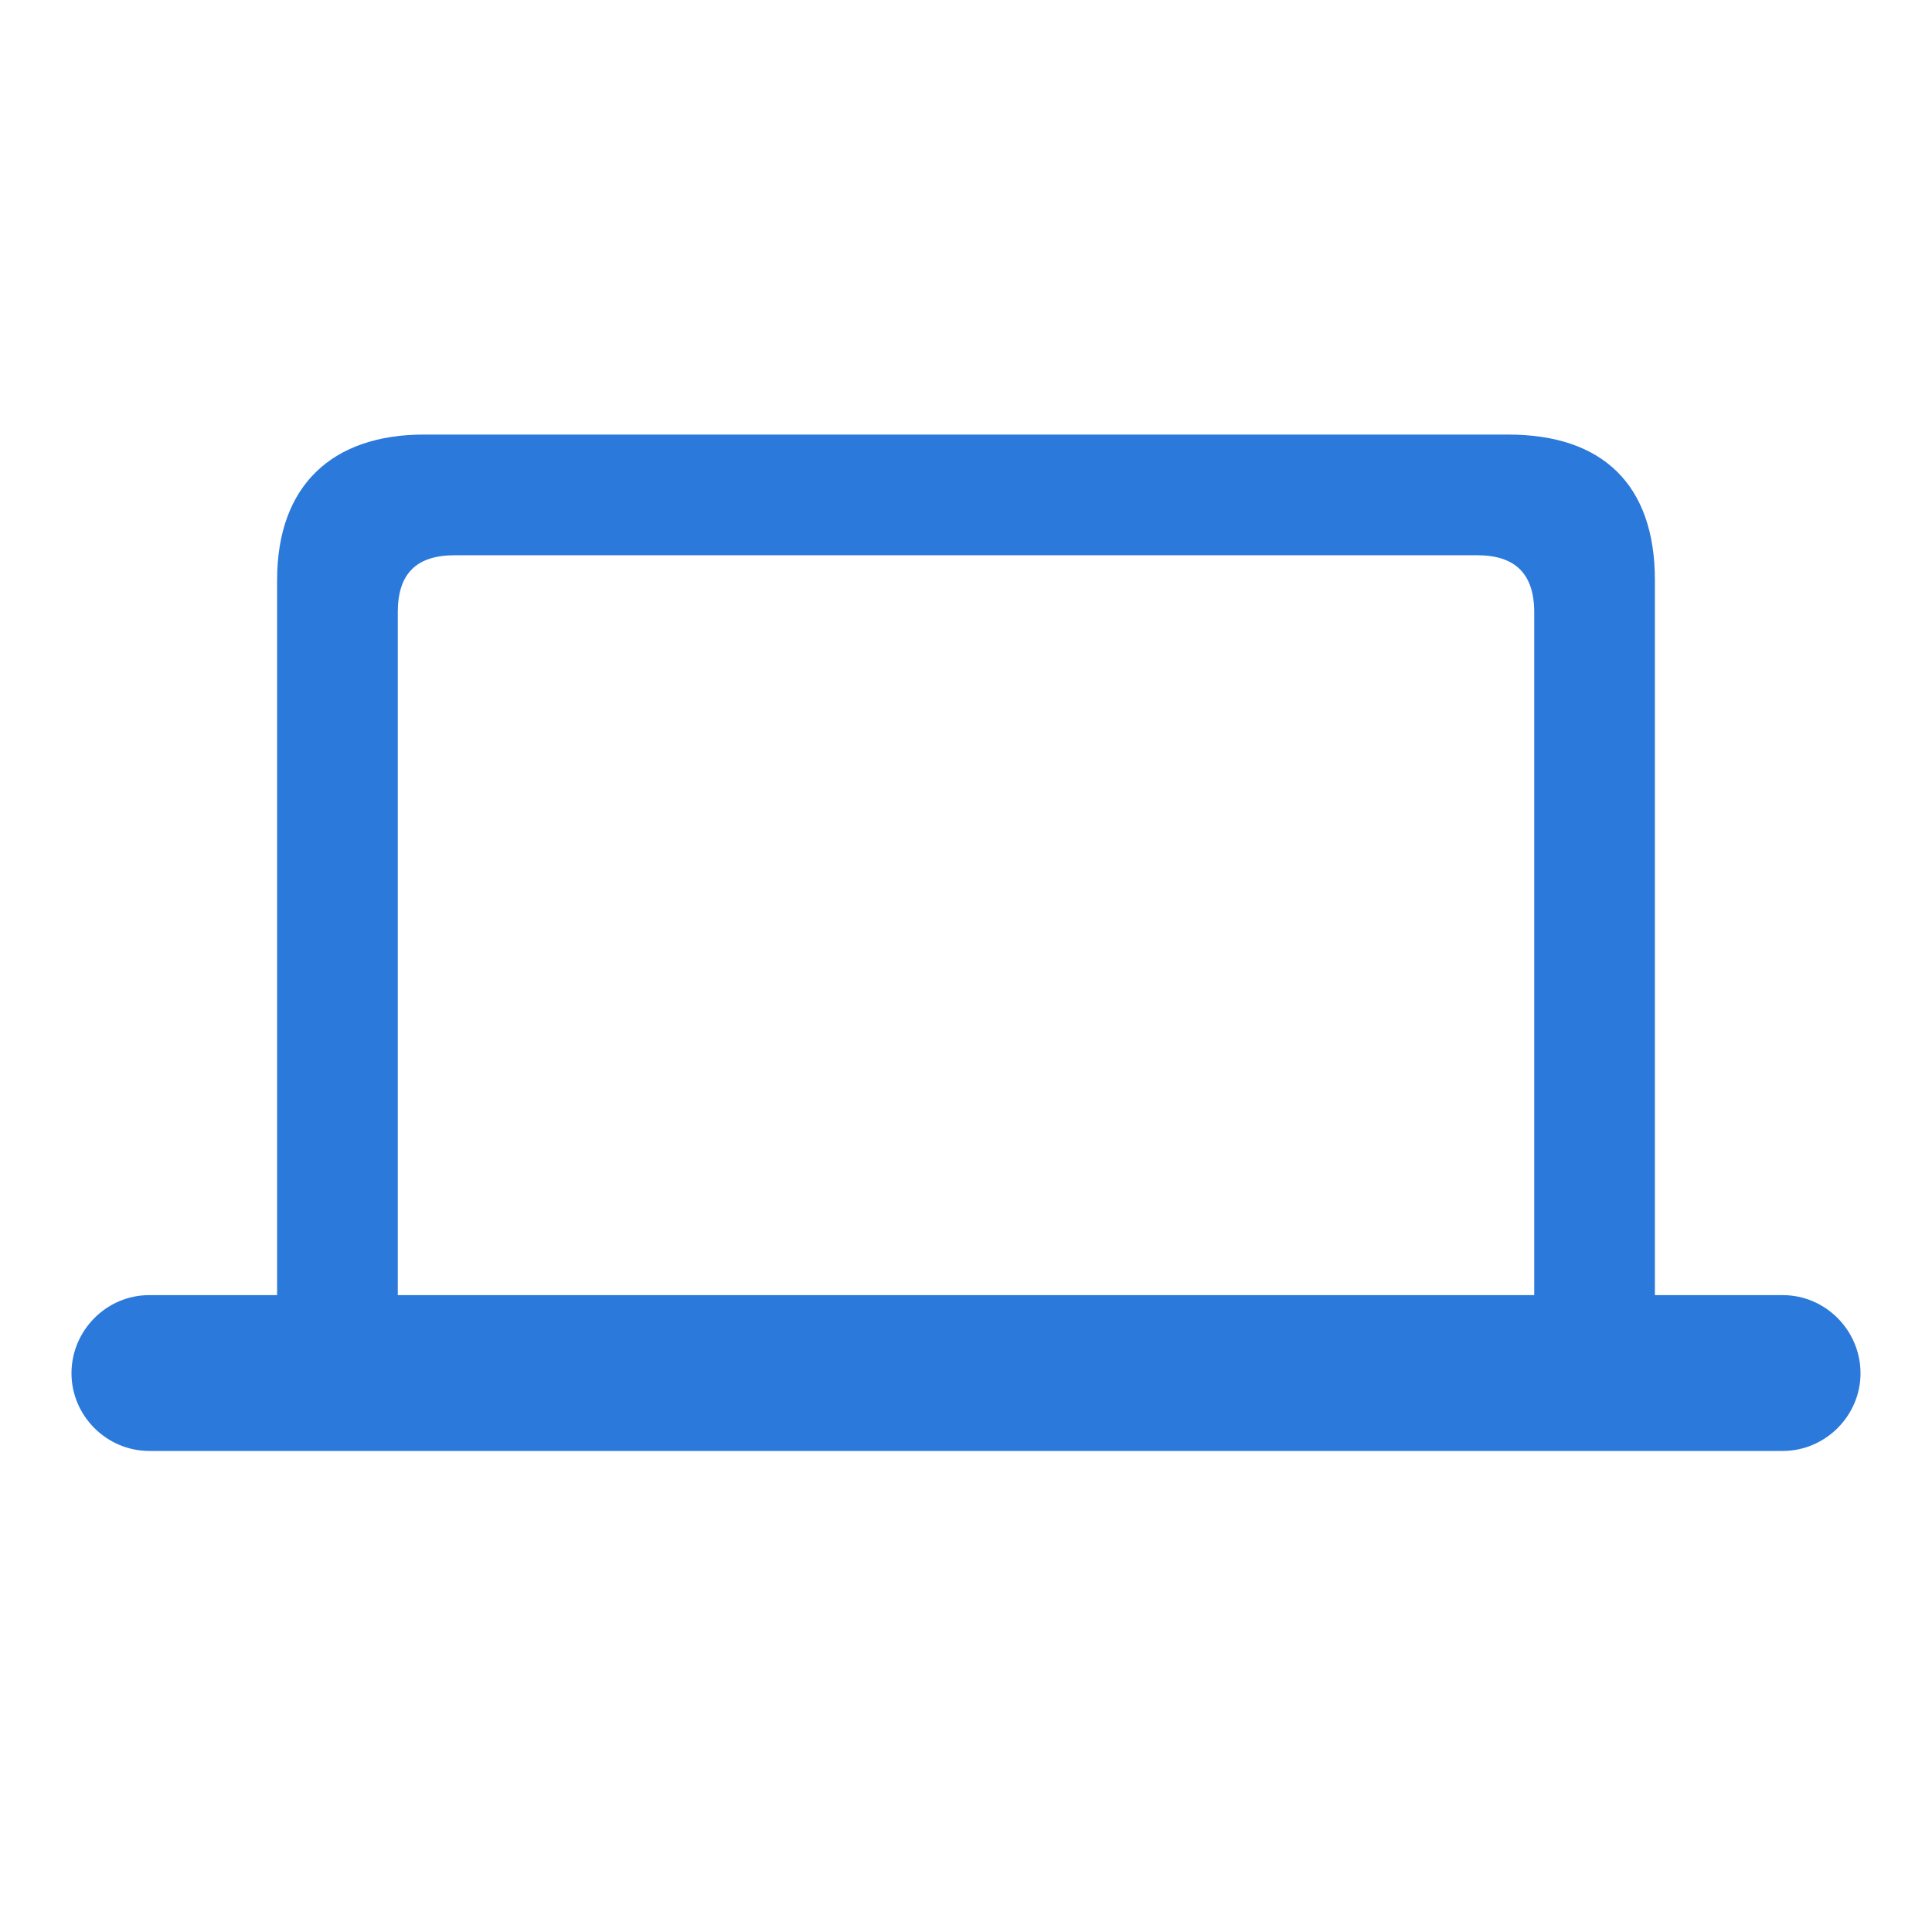 <svg width="28" height="28" viewBox="0 0 28 28" fill="none" xmlns="http://www.w3.org/2000/svg">
<path d="M2.161 21.028H25.839C26.454 21.028 26.964 20.519 26.964 19.903C26.964 19.279 26.454 18.77 25.839 18.77H23.984V8.407C23.984 7.027 23.229 6.298 21.857 6.298H6.143C4.824 6.298 4.016 7.027 4.016 8.407V18.77H2.161C1.546 18.77 1.036 19.279 1.036 19.903C1.036 20.519 1.546 21.028 2.161 21.028ZM5.765 8.873C5.765 8.311 6.037 8.047 6.591 8.047H21.409C21.954 8.047 22.235 8.311 22.235 8.873V18.77H5.765V8.873Z" fill="#2B79DB"/>
</svg>
